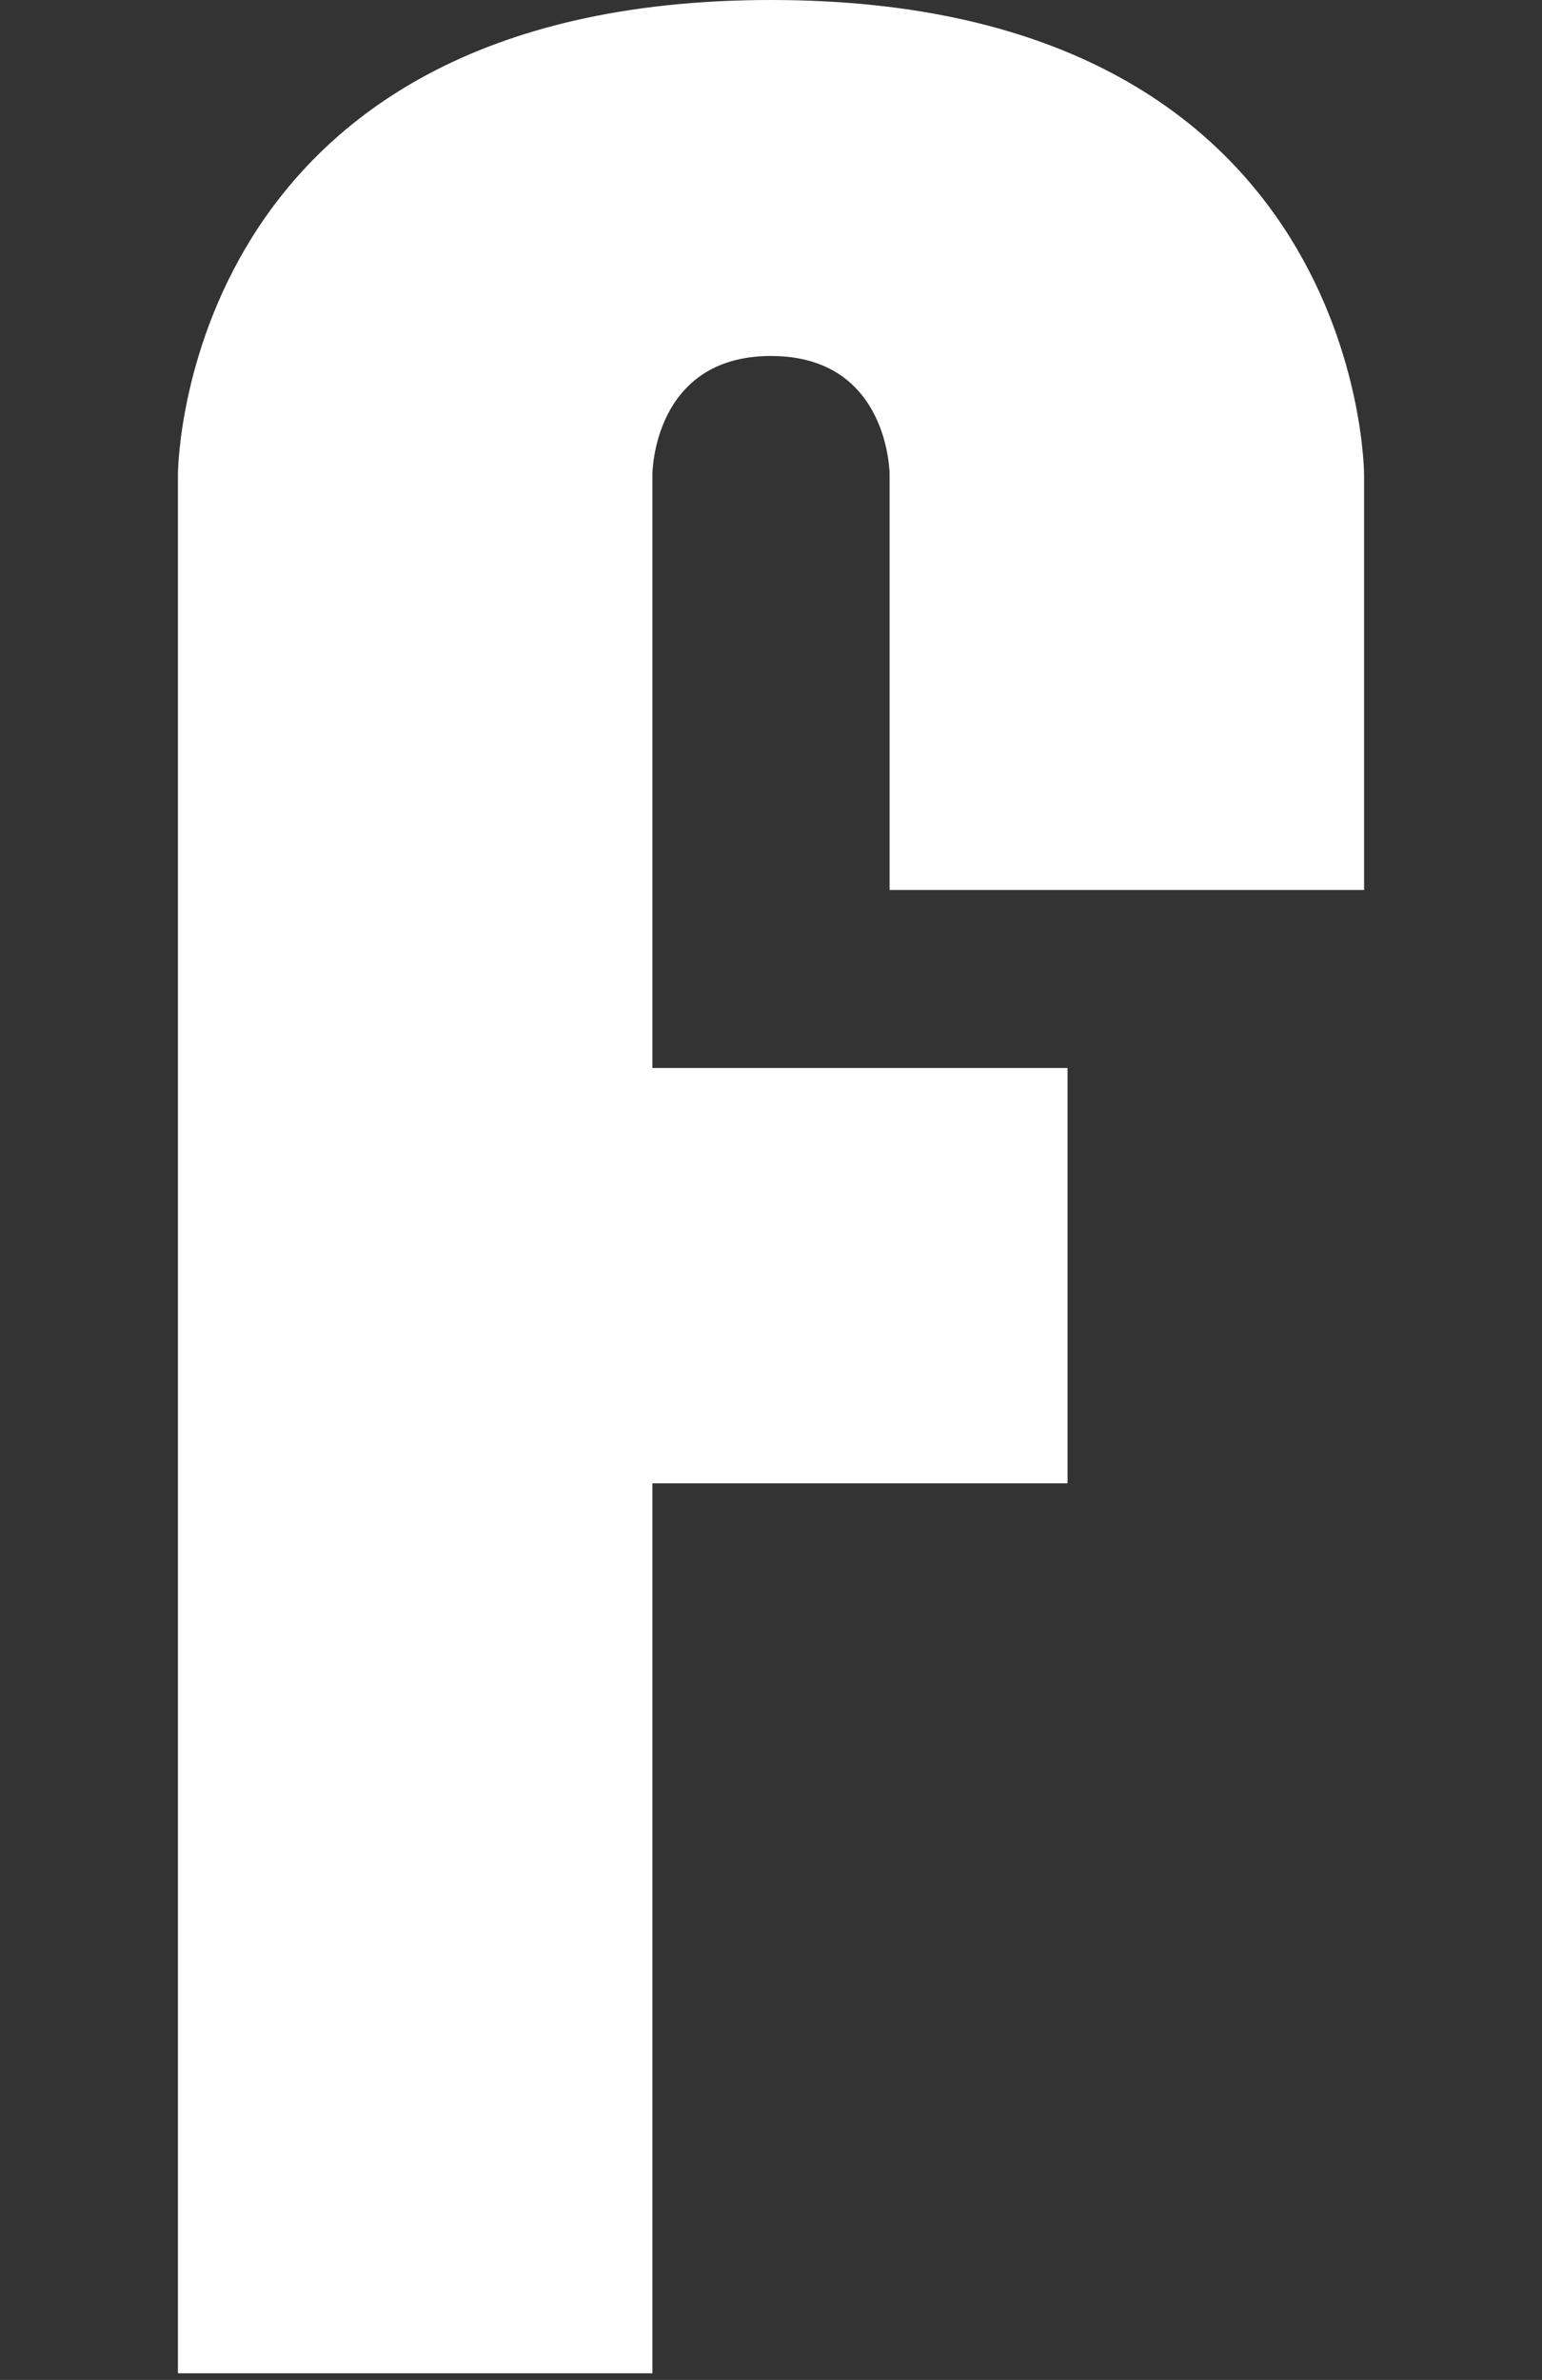 <?xml version="1.0" encoding="utf-8"?>
<!-- Generator: Adobe Illustrator 25.2.2, SVG Export Plug-In . SVG Version: 6.00 Build 0)  -->
<svg version="1.1" id="Layer_1" xmlns="http://www.w3.org/2000/svg" xmlns:xlink="http://www.w3.org/1999/xlink" x="0px" y="0px"
	 viewBox="0 0 234 361" style="enable-background:new 0 0 234 361;" xml:space="preserve">
<rect x="0" y="0" width="234" height="361" fill="#333333" stroke="none"/>
<style type="text/css">
	.st0{fill:#FFFFFF;}
</style>
<path class="st0" d="M207,135V72c0,0,0-72-90-72S27,72,27,72v63v225h72V225h63v-63H99v-27V72c0,0,0-18,18-18s18,18,18,18v63H207z"/>
</svg>
